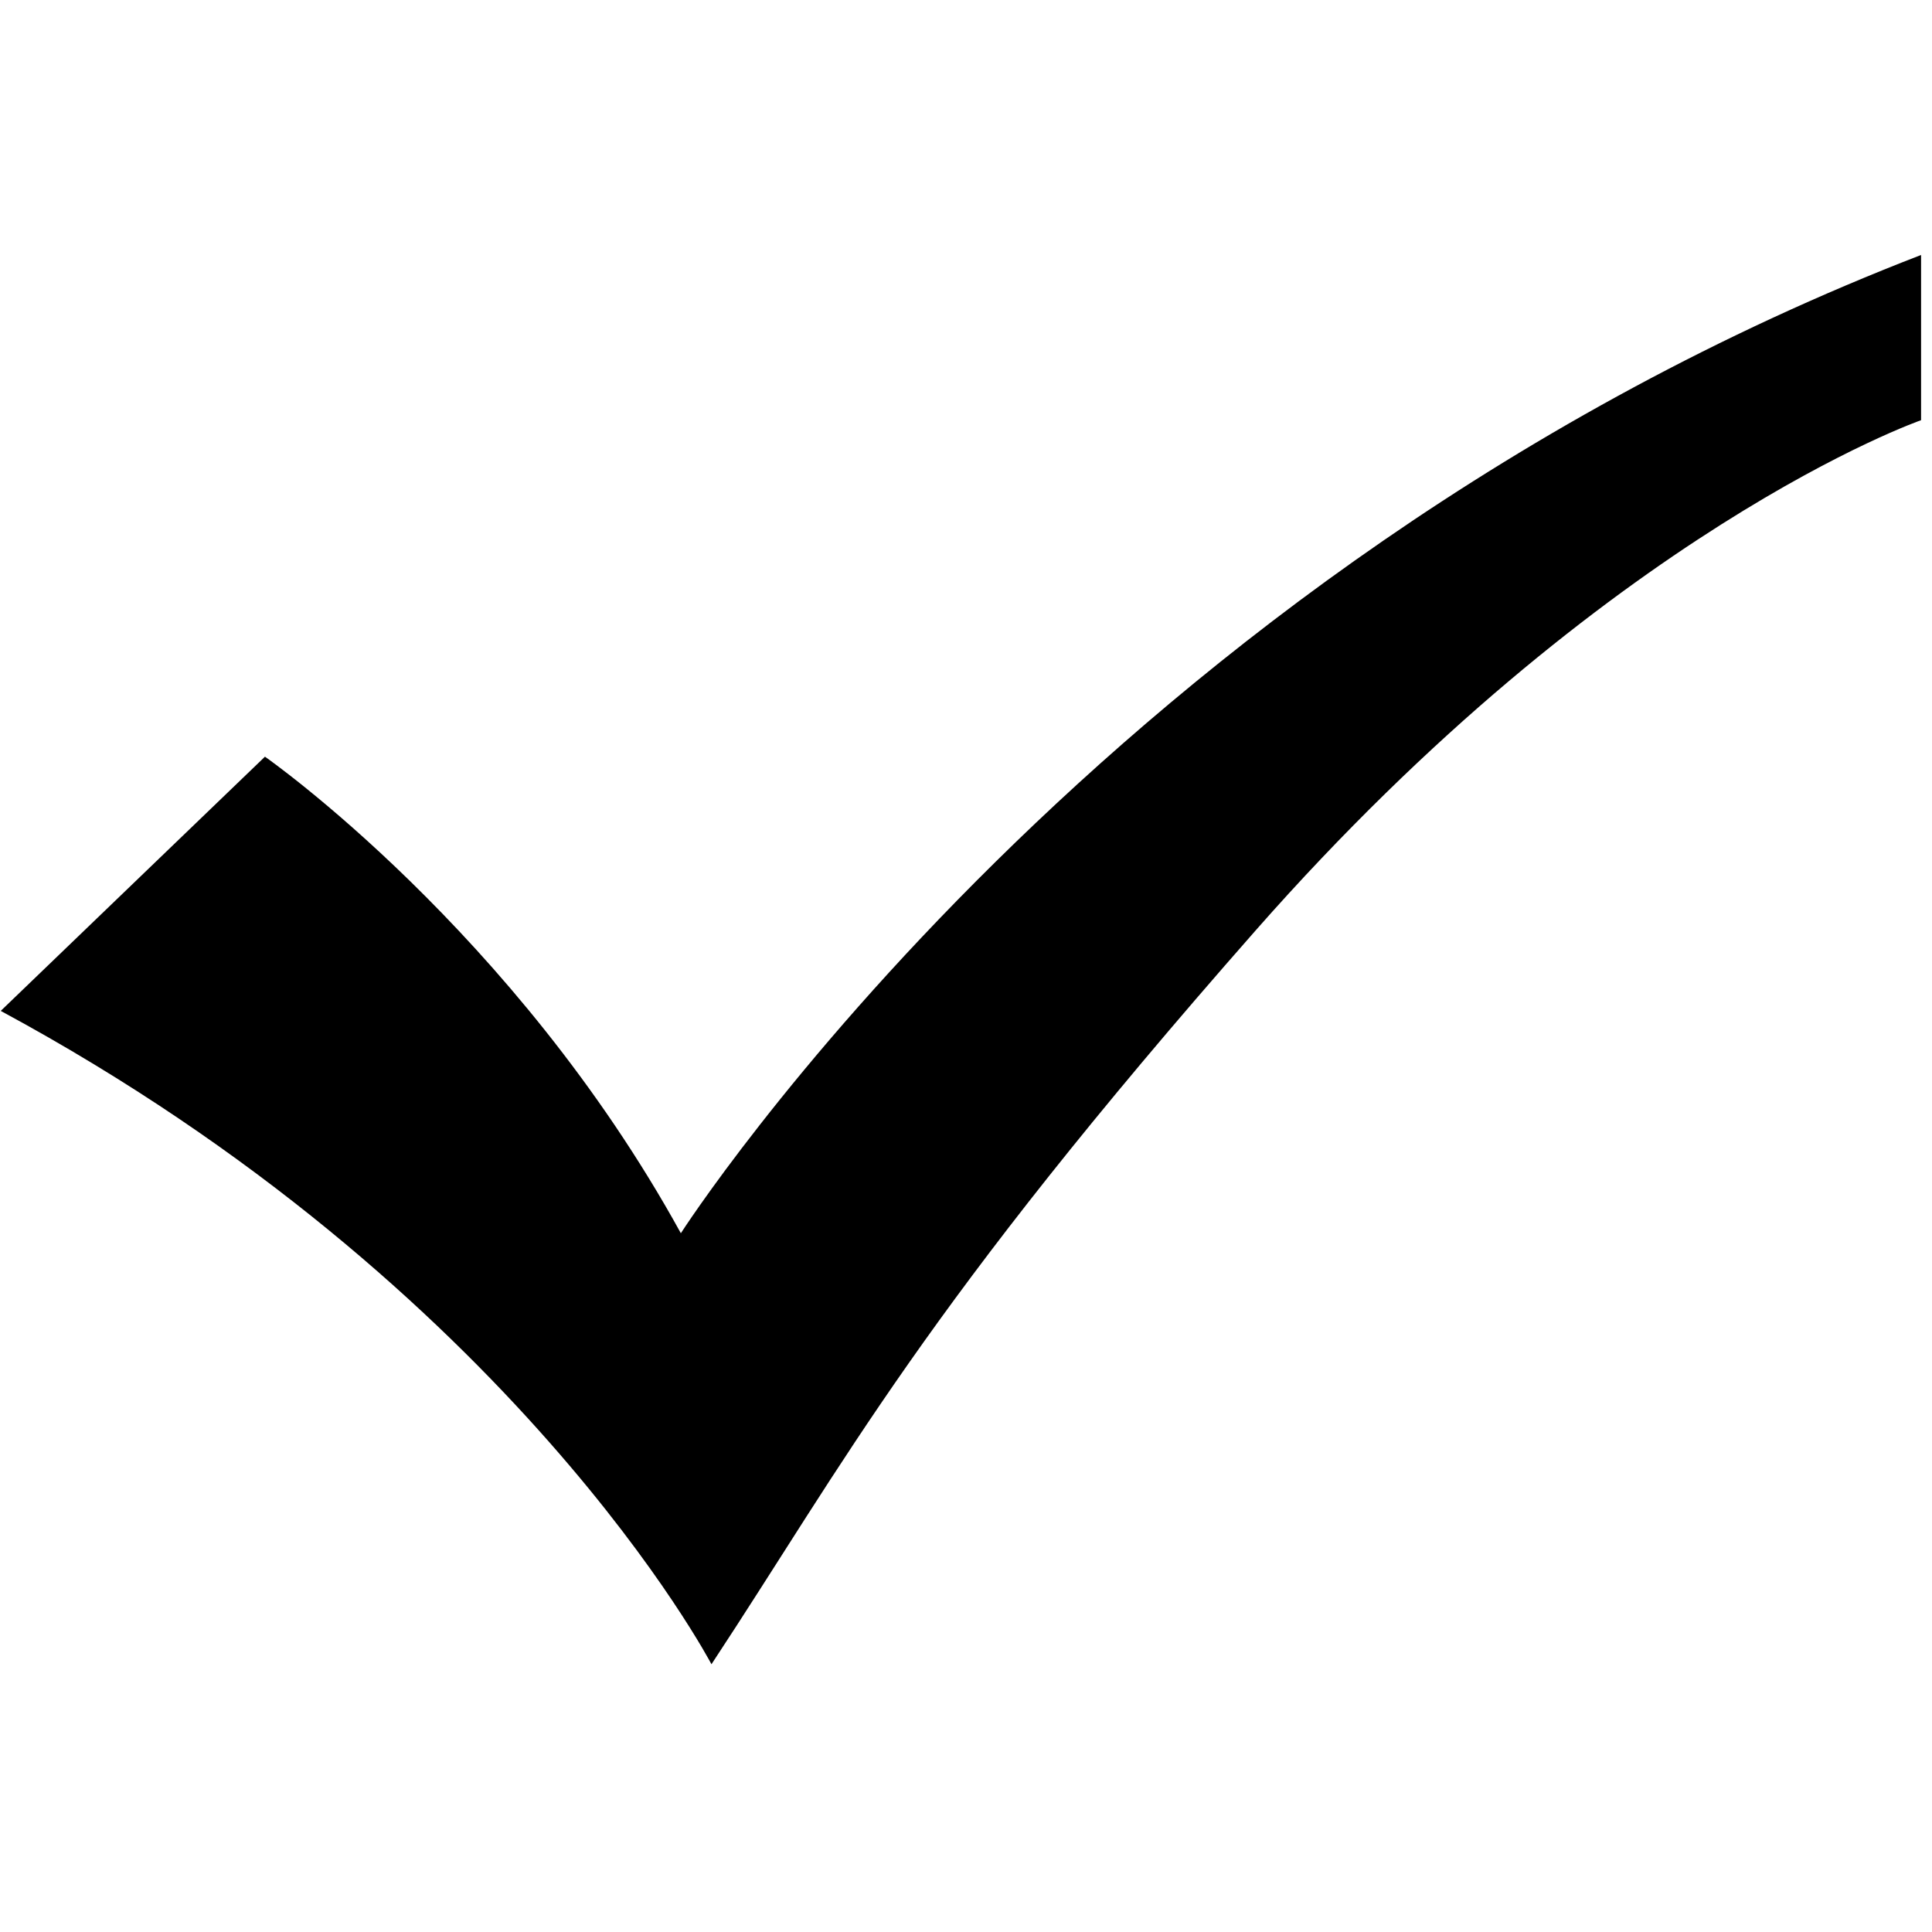 <?xml version="1.0" encoding="utf-8"?>
<!-- Generator: Adobe Illustrator 16.0.0, SVG Export Plug-In . SVG Version: 6.00 Build 0)  -->
<!DOCTYPE svg PUBLIC "-//W3C//DTD SVG 1.1//EN" "http://www.w3.org/Graphics/SVG/1.1/DTD/svg11.dtd">
<svg version="1.1" id="图层_1" xmlns="http://www.w3.org/2000/svg" xmlns:xlink="http://www.w3.org/1999/xlink" x="0px" y="0px"
	 width="100px" height="100px" viewBox="0 0 100 100" enable-background="new 0 0 100 100" xml:space="preserve">
<g>
	<g>
		<defs>
			<path id="SVGID_1_" d="M99.435,21.749c0,0-16.142,5.609-34.447,26.414C47.711,67.797,43.778,75.594,36.825,86.141
				c0,0-10.208-19.478-36.787-33.817l13.676-13.158c0,0,12.902,8.998,21.527,24.666c0,0,22.001-34.348,64.193-50.634V21.749
				L99.435,21.749L99.435,21.749L99.435,21.749z"/>
		</defs>
		<use xlink:href="#SVGID_1_"  overflow="visible" fill-rule="evenodd" clip-rule="evenodd"/>
		<clipPath id="SVGID_2_">
			<use xlink:href="#SVGID_1_"  overflow="visible"/>
		</clipPath>
	</g>
</g>
<g display="none">
	<path display="inline" fill="none" d="M19.984,17.53l0.035,70.083c0.49,2.785,1.686,4.088,4.149,4.63l50.365-0.031
		c3.937-0.67,5.052-2.871,5.022-8.854l0.035,8.846L79.556,17.5L19.984,17.53z M42.358,80.814c0,2.113-1.668,3.825-3.724,3.825
		c-2.057,0-3.724-1.712-3.724-3.825V29.158c0-2.116,1.667-3.827,3.724-3.827c2.056,0,3.724,1.711,3.724,3.827V80.814z
		 M64.701,80.814c0,2.113-1.667,3.825-3.722,3.825c-2.059,0-3.725-1.712-3.725-3.825V29.158c0-2.116,1.666-3.827,3.725-3.827
		c2.055,0,3.722,1.711,3.722,3.827V80.814z"/>
	<path display="inline" d="M60.979,25.331c-2.059,0-3.725,1.711-3.725,3.827v51.656c0,2.113,1.666,3.825,3.725,3.825
		c2.055,0,3.722-1.712,3.722-3.825V29.158C64.701,27.042,63.034,25.331,60.979,25.331z"/>
	<path display="inline" d="M38.634,25.331c-2.057,0-3.724,1.711-3.724,3.827v51.656c0,2.113,1.667,3.825,3.724,3.825
		c2.056,0,3.724-1.712,3.724-3.825V29.158C42.358,27.042,40.69,25.331,38.634,25.331z"/>
	<path display="inline" d="M91.751,10.076l-8.014,0.003c-0.131-0.013-0.258-0.042-0.4-0.042s-0.272,0.029-0.408,0.042l-27.575,0.016
		l0.01-5.071c0-2.513-2.043-4.553-4.486-4.553c-0.396,0-0.732,0.035-1.076,0.062c-0.377-0.026-0.734-0.062-1.168-0.062
		c-2.445,0-4.43,2.04-4.43,4.553l0.019,5.074l-26.89,0.013c-0.314-0.085-0.649-0.149-1.02-0.149c-0.373,0-0.711,0.064-1.031,0.152
		l-7.92,0.003c-2.446,0-4.147,1.009-4.147,3.522c0,2.516,1.7,3.897,4.147,3.897h5.139l0.038,73.815
		c0.199,4.828,3.75,8.691,8.505,8.691h4.434v0.037l48.757-0.029v-0.008h4.434c4.889,0,8.368-4.068,8.382-9.084l-0.039-73.462h4.74
		c2.448,0,4.432-1.381,4.432-3.897C96.183,11.083,94.202,10.076,91.751,10.076z M79.556,83.358c0.029,5.982-1.086,8.184-5.022,8.854
		l-50.365,0.031c-2.463-0.542-3.659-1.845-4.149-4.63L19.984,17.53L79.556,17.5l0.035,74.704L79.556,83.358z"/>
</g>
<g display="none">
	<g display="inline">
		<defs>
			<path id="SVGID_3_" d="M66.074,25.667c0-1.681-1.392-3.042-3.108-3.042H19.066c-1.72,0-3.115,1.361-3.115,3.042
				s1.395,3.042,3.115,3.042h43.904C64.689,28.709,66.074,27.348,66.074,25.667L66.074,25.667L66.074,25.667L66.074,25.667z"/>
		</defs>
		<defs>
			<path id="SVGID_4_" d="M98.675,76.451l-12.907-8.164c0.753-2.076,1.178-4.302,1.178-6.627c0-11.003-9.16-19.955-20.428-19.955
				c-11.261,0-20.425,8.951-20.425,19.955c0,11.001,9.165,19.954,20.425,19.954c6.649,0,12.553-3.136,16.284-7.953l12.479,7.902
				c0.523,0.326,1.107,0.487,1.687,0.487c1.022,0,2.02-0.487,2.617-1.386C100.527,79.249,100.115,77.362,98.675,76.451
				L98.675,76.451L98.675,76.451L98.675,76.451z"/>
		</defs>
		<defs>
			<path id="SVGID_5_" d="M66.518,75.53c-7.826,0-14.197-6.222-14.197-13.87c0-7.647,6.371-13.872,14.197-13.872
				c7.832,0,14.196,6.225,14.196,13.872C80.721,69.309,74.35,75.53,66.518,75.53L66.518,75.53L66.518,75.53L66.518,75.53z"/>
		</defs>
		<defs>
			<path id="SVGID_6_" d="M15.945,56.356c0,1.68,1.396,3.044,3.115,3.044h19.436c0.203-2.121,0.693-4.166,1.425-6.09H19.066
				C17.341,53.311,15.945,54.675,15.945,56.356L15.945,56.356L15.945,56.356L15.945,56.356z"/>
		</defs>
		<defs>
			<path id="SVGID_7_" d="M58.957,37.968H19.066c-1.72,0-3.115,1.364-3.115,3.042c0,1.68,1.395,3.044,3.115,3.044h27.202
				C49.729,40.924,54.106,38.75,58.957,37.968L58.957,37.968L58.957,37.968L58.957,37.968z"/>
		</defs>
		<defs>
			<path id="SVGID_8_" d="M76.258,83.374c0,2.919-2.765,5.296-6.17,5.296H12.879c-3.405,0-6.172-2.373-6.172-5.296V17.561
				c0-2.919,2.768-5.291,6.172-5.291h57.208c3.405,0,6.17,2.372,6.17,5.291v22.857c2.469,0.976,4.734,2.263,6.729,3.806V17.561
				c0-6.098-5.786-11.065-12.904-11.065H12.879c-7.115,0-12.91,4.962-12.91,11.065v65.816c0,6.099,5.789,11.066,12.91,11.066h57.208
				c7.112,0,12.904-4.962,12.904-11.066v-5.384c-1.993,1.543-4.261,2.829-6.729,3.806v1.575H76.258L76.258,83.374L76.258,83.374z"/>
		</defs>
		<use xlink:href="#SVGID_3_"  overflow="visible" fill-rule="evenodd" clip-rule="evenodd"/>
		<use xlink:href="#SVGID_4_"  overflow="visible" fill-rule="evenodd" clip-rule="evenodd"/>
		<use xlink:href="#SVGID_5_"  overflow="visible" fill-rule="evenodd" clip-rule="evenodd"/>
		<use xlink:href="#SVGID_6_"  overflow="visible" fill-rule="evenodd" clip-rule="evenodd"/>
		<use xlink:href="#SVGID_7_"  overflow="visible" fill-rule="evenodd" clip-rule="evenodd"/>
		<use xlink:href="#SVGID_8_"  overflow="visible" fill-rule="evenodd" clip-rule="evenodd"/>
		<clipPath id="SVGID_9_">
			<use xlink:href="#SVGID_3_"  overflow="visible"/>
		</clipPath>
		<clipPath id="SVGID_10_" clip-path="url(#SVGID_9_)">
			<use xlink:href="#SVGID_4_"  overflow="visible"/>
		</clipPath>
		<clipPath id="SVGID_11_" clip-path="url(#SVGID_10_)">
			<use xlink:href="#SVGID_5_"  overflow="visible"/>
		</clipPath>
		<clipPath id="SVGID_12_" clip-path="url(#SVGID_11_)">
			<use xlink:href="#SVGID_6_"  overflow="visible"/>
		</clipPath>
		<clipPath id="SVGID_13_" clip-path="url(#SVGID_12_)">
			<use xlink:href="#SVGID_7_"  overflow="visible"/>
		</clipPath>
		<clipPath id="SVGID_14_" clip-path="url(#SVGID_13_)">
			<use xlink:href="#SVGID_8_"  overflow="visible"/>
		</clipPath>
	</g>
</g>
<g display="none">
	<g display="inline">
		<defs>
			<polygon id="SVGID_15_" points="20.493,80.223 42.987,70.593 29.178,56.929 20.493,80.223 			"/>
		</defs>
		<defs>
			<polygon id="SVGID_16_" points="87.309,26.917 73.052,12.135 31.74,53.12 46.549,68.576 87.309,26.917 			"/>
		</defs>
		<defs>
			<path id="SVGID_17_" d="M99.05,9.232c0,0-3.771-4.195-8.114-7.388c-4.344-3.192-7.686,0-7.686,0l-7.347,7.388l14.919,14.952
				c0,0,6.294-6.386,8.228-8.567C100.985,13.434,99.05,9.232,99.05,9.232L99.05,9.232L99.05,9.232z"/>
		</defs>
		<defs>
			<path id="SVGID_18_" d="M83.159,87.963c0,1.034-0.836,1.875-1.863,1.875H11.724c-1.029,0-1.865-0.841-1.865-1.875V18.554
				c0-1.038,0.835-1.878,1.865-1.878h44.23l9.212-9.853H2.251C1.008,6.823,0,7.833,0,9.083v88.345c0,1.251,1.008,2.269,2.251,2.269
				h88.513c1.244,0,2.254-1.018,2.254-2.269V34.333l-9.859,9.203V87.963L83.159,87.963L83.159,87.963z"/>
		</defs>
		<use xlink:href="#SVGID_15_"  overflow="visible" fill-rule="evenodd" clip-rule="evenodd"/>
		<use xlink:href="#SVGID_16_"  overflow="visible" fill-rule="evenodd" clip-rule="evenodd"/>
		<use xlink:href="#SVGID_17_"  overflow="visible" fill-rule="evenodd" clip-rule="evenodd"/>
		<use xlink:href="#SVGID_18_"  overflow="visible" fill-rule="evenodd" clip-rule="evenodd"/>
		<clipPath id="SVGID_19_">
			<use xlink:href="#SVGID_15_"  overflow="visible"/>
		</clipPath>
		<clipPath id="SVGID_20_" clip-path="url(#SVGID_19_)">
			<use xlink:href="#SVGID_16_"  overflow="visible"/>
		</clipPath>
		<clipPath id="SVGID_21_" clip-path="url(#SVGID_20_)">
			<use xlink:href="#SVGID_17_"  overflow="visible"/>
		</clipPath>
		<clipPath id="SVGID_22_" clip-path="url(#SVGID_21_)">
			<use xlink:href="#SVGID_18_"  overflow="visible"/>
		</clipPath>
	</g>
</g>
<g display="none">
	<g>
		<defs>
			<rect id="SVGID_23_" x="-2.292" y="-2.149" width="104.75" height="104.75"/>
		</defs>
		<clipPath id="SVGID_24_" display="inline">
			<use xlink:href="#SVGID_23_"  overflow="visible"/>
		</clipPath>
		<path display="inline" clip-path="url(#SVGID_24_)" fill="none" stroke="#3689CA" stroke-width="2" stroke-miterlimit="10" d="
			M50.083,98.859c26.858,0,48.634-21.775,48.634-48.633c0-26.86-21.775-48.635-48.634-48.635c-26.859,0-48.634,21.775-48.634,48.635
			C1.449,77.084,23.224,98.859,50.083,98.859L50.083,98.859z"/>
	</g>
	<g>
		<defs>
			<path id="SVGID_25_" d="M42.665,36.631v9.533H27.636v3.307h42.797v-3.307H55.357v-9.533h13.229v-3.258h-10.99
				c0.972-1.313,1.847-2.773,2.675-4.426l-3.355-1.167c-0.924,1.946-1.994,3.794-3.162,5.593H43.54
				c-0.778-1.945-1.653-3.696-2.528-5.252l-3.647,0.583c0.875,1.41,1.7,2.966,2.479,4.668H29.485v3.258H42.665L42.665,36.631z"/>
		</defs>
		<defs>
			<polygon id="SVGID_26_" points="52.004,36.631 52.004,46.164 46.021,46.164 46.021,36.631 52.004,36.631 			"/>
		</defs>
		<defs>
			<path id="SVGID_27_" d="M63.334,37.896c-1.021,2.091-2.384,4.182-4.134,6.322l2.771,1.411c1.701-2.042,3.112-4.182,4.183-6.42
				L63.334,37.896L63.334,37.896z"/>
		</defs>
		<defs>
			<path id="SVGID_28_" d="M35.612,37.993l-3.063,1.021c1.264,1.946,2.384,4.134,3.356,6.663l2.966-1.313
				C37.946,42.126,36.876,39.987,35.612,37.993L35.612,37.993L35.612,37.993z"/>
		</defs>
		<defs>
			<polygon id="SVGID_29_" points="63.87,53.021 34.105,53.021 34.105,72.668 37.46,72.668 37.46,70.384 60.514,70.384 
				60.514,72.668 63.87,72.668 63.87,53.021 			"/>
		</defs>
		<defs>
			<polygon id="SVGID_30_" points="37.46,67.416 37.46,63.185 60.514,63.185 60.514,67.416 37.46,67.416 			"/>
		</defs>
		<defs>
			<polygon id="SVGID_31_" points="37.46,60.363 37.46,55.938 60.514,55.938 60.514,60.363 37.46,60.363 			"/>
		</defs>
		<use xlink:href="#SVGID_25_"  overflow="visible" fill-rule="evenodd" clip-rule="evenodd"/>
		<use xlink:href="#SVGID_26_"  overflow="visible" fill-rule="evenodd" clip-rule="evenodd"/>
		<use xlink:href="#SVGID_27_"  overflow="visible" fill-rule="evenodd" clip-rule="evenodd"/>
		<use xlink:href="#SVGID_28_"  overflow="visible" fill-rule="evenodd" clip-rule="evenodd"/>
		<use xlink:href="#SVGID_29_"  overflow="visible" fill-rule="evenodd" clip-rule="evenodd"/>
		<use xlink:href="#SVGID_30_"  overflow="visible" fill-rule="evenodd" clip-rule="evenodd"/>
		<use xlink:href="#SVGID_31_"  overflow="visible" fill-rule="evenodd" clip-rule="evenodd"/>
		<clipPath id="SVGID_32_" display="inline">
			<use xlink:href="#SVGID_25_"  display="none" overflow="visible"/>
		</clipPath>
		<clipPath id="SVGID_33_" display="inline" clip-path="url(#SVGID_32_)">
			<use xlink:href="#SVGID_26_"  display="none" overflow="visible"/>
		</clipPath>
		<clipPath id="SVGID_34_" display="inline" clip-path="url(#SVGID_33_)">
			<use xlink:href="#SVGID_27_"  display="none" overflow="visible"/>
		</clipPath>
		<clipPath id="SVGID_35_" display="inline" clip-path="url(#SVGID_34_)">
			<use xlink:href="#SVGID_28_"  display="none" overflow="visible"/>
		</clipPath>
		<clipPath id="SVGID_36_" display="inline" clip-path="url(#SVGID_35_)">
			<use xlink:href="#SVGID_29_"  display="none" overflow="visible"/>
		</clipPath>
		<clipPath id="SVGID_37_" display="inline" clip-path="url(#SVGID_36_)">
			<use xlink:href="#SVGID_30_"  display="none" overflow="visible"/>
		</clipPath>
		<clipPath id="SVGID_38_" display="inline" clip-path="url(#SVGID_37_)">
			<use xlink:href="#SVGID_31_"  display="none" overflow="visible"/>
		</clipPath>
	</g>
</g>
<path display="none" d="M50.084,0.467c-27.481,0-49.759,22.279-49.759,49.76c0,27.479,22.278,49.758,49.759,49.758
	c27.479,0,49.758-22.279,49.758-49.758C99.842,22.746,77.563,0.467,50.084,0.467z M50.084,97.484
	c-26.1,0-47.259-21.16-47.259-47.258c0-26.1,21.159-47.26,47.259-47.26c26.098,0,47.258,21.16,47.258,47.26
	C97.342,76.324,76.182,97.484,50.084,97.484z"/>
<g display="none">
	<defs>
		<path id="SVGID_39_" d="M26.377,44.031v3.405h12.938c-1.023,3.354-2.142,6.564-3.308,9.678H60.03
			c-2.577,3.21-6.127,6.321-10.6,9.24c-3.357-1.168-6.858-2.284-10.505-3.259l-1.849,2.725c7.733,2.091,15.272,4.911,22.568,8.51
			l1.944-3.063c-2.676-1.265-5.497-2.479-8.413-3.552c5.008-3.598,8.656-7.246,10.99-10.844v-3.015H41.016
			c0.68-1.995,1.411-4.134,2.09-6.42h26.943v-3.405H44.03c0.486-1.897,0.973-3.891,1.459-6.03h21.689v-3.258h-20.96
			c0.391-1.751,0.73-3.648,1.12-5.594l-3.6-0.291c-0.388,1.945-0.779,3.89-1.215,5.885h-12.84V38h12.111
			c-0.486,2.042-0.974,4.036-1.509,6.03H26.377L26.377,44.031z"/>
	</defs>
	<use xlink:href="#SVGID_39_"  display="inline" overflow="visible" fill-rule="evenodd" clip-rule="evenodd"/>
	<clipPath id="SVGID_40_" display="inline">
		<use xlink:href="#SVGID_39_"  overflow="visible"/>
	</clipPath>
</g>
<g display="none">
	<path display="inline" d="M33.423,88.339H15.274c-1.918,0-3.068-0.98-3.068-2.947V69.529c0-1.839-2.044-4.055-4.09-4.055
		c-2.045,0-3.322,1.477-3.322,3.317v16.6c0,5.526,4.601,9.951,10.352,9.951h17.256c1.916,0,3.451-1.47,3.451-3.316
		C36.107,90.428,35.341,88.339,33.423,88.339z"/>
	<path display="inline" d="M63.46,16.058h21.093c1.912,0,3.063,0.982,3.063,2.95v17.333c0,1.844,2.045,2.581,4.092,2.581
		c2.046,0,3.449-1.475,3.449-3.319V18.761c0-5.531-4.6-9.956-10.351-9.956H63.715c-1.92,0-3.451,1.476-3.451,3.319
		C60.264,13.968,61.542,16.058,63.46,16.058z"/>
	<path display="inline" d="M91.579,65.475c-1.918,0-4.092,2.216-4.092,4.055v15.862c0,1.84-1.022,2.947-3.063,2.947H63.46
		c-1.918,0-3.196,1.969-3.196,3.936c0,1.968,1.531,3.317,3.451,3.317h20.71c5.752,0,10.354-4.426,10.354-9.958V68.792
		C95.031,67.072,93.5,65.475,91.579,65.475z"/>
	<path display="inline" d="M95.8,49.25H4.025c-2.044,0-3.707,1.598-3.707,3.566c0,1.964,1.663,3.564,3.707,3.564H95.8
		c2.041,0,3.706-1.601,3.706-3.564C99.506,50.848,97.841,49.25,95.8,49.25z"/>
	<path display="inline" d="M8.243,38.922c1.918,0,4.09-2.212,4.09-4.056V18.885c0-1.845,1.023-2.952,3.068-2.952H31.89
		c1.917,0,4.218-1.965,4.218-3.933c0-1.966-1.534-3.196-3.452-3.196h-17.51c-5.751,0-10.352,4.425-10.352,9.956v16.598
		C4.793,37.324,6.326,38.922,8.243,38.922z"/>
</g>
<path display="none" fill-rule="evenodd" clip-rule="evenodd" d="M49.944,100c-13.246,0-25.779-5.125-35.299-14.648
	C3.107,73.813-1.976,57.852,0.699,41.561C4.211,20.116,21.773,3.2,43.411,0.425C60.623-1.804,77.503,4.83,88.515,18.117
	c2.654,3.2,2.583,7.745-0.167,10.807L58.664,61.919c-4.524,5.029-12.129,5.57-17.32,1.22l-19.542-16.37
	c-1.762-1.479-1.991-4.104-0.517-5.871c1.483-1.758,4.104-1.992,5.871-0.517l19.542,16.371c1.726,1.449,4.262,1.273,5.771-0.409
	l29.679-32.99c-9.225-10.995-23.291-16.5-37.679-14.666C26.46,11,11.84,25.07,8.919,42.907
	c-2.233,13.612,2.004,26.936,11.617,36.552c9.62,9.616,22.933,13.857,36.554,11.621c17.875-2.934,32.304-18.2,34.308-36.303
	c0.467-4.163,0.321-8.321-0.417-12.358c-0.292-1.575-0.67-3.142-1.141-4.662c-0.676-2.2,0.562-4.534,2.761-5.205
	c2.209-0.684,4.53,0.559,5.205,2.763c0.563,1.825,1.021,3.708,1.366,5.595c0.893,4.842,1.063,9.816,0.513,14.787
	c-2.449,22.091-19.412,40.023-41.245,43.607C55.59,99.771,52.752,100,49.944,100"/>
<g display="none">
	<path display="inline" fill="none" d="M10.46,42.666h14.052c0.32,0,0.569-0.216,0.569-0.468v-4.746V37.38
		c0-0.251-0.249-0.467-0.569-0.467H10.46c-0.32,0-0.569,0.216-0.569,0.467v4.818C9.891,42.45,10.14,42.666,10.46,42.666z"/>
	<path display="inline" fill="none" d="M51.05,66.072H10.46c-0.32,0-0.569,0.215-0.569,0.467v4.782c0,0.252,0.249,0.467,0.569,0.467
		h40.553c0.32,0,0.569-0.215,0.569-0.467v-4.746c0-0.036,0-0.036,0.035-0.036C51.618,66.287,51.37,66.072,51.05,66.072z"/>
	<path display="inline" fill="none" d="M10.425,57.228h31.767c0.32,0,0.569-0.216,0.569-0.468v-4.746v-0.072
		c0-0.251-0.249-0.467-0.569-0.467H10.46c-0.32,0-0.569,0.216-0.569,0.467L9.855,56.76C9.855,57.012,10.104,57.228,10.425,57.228z"
		/>
	<polygon display="inline" points="93.737,17.857 91.603,20.015 97.365,25.839 99.5,23.682 	"/>
	<polygon display="inline" points="64.425,46.621 61.757,55.609 71.006,53.344 96.05,28.032 89.433,21.345 	"/>
	<path display="inline" d="M56.278,61.182l4.838-16.215l3.024-3.056V31.879c0-1.654,0.569-2.229,1.244-2.229h9.32
		c0.427,0,0.783,0.216,0.997,0.539l5.3-5.357c-1.423-0.791-3.201-1.294-5.158-1.294H8.717c-4.518,0-8.217,2.588-8.217,5.752v47.1
		c0,3.163,3.664,5.753,8.217,5.753h67.126c4.518,0,8.182-2.59,8.182-5.753V45.901L72.998,57.083L56.278,61.182z M9.891,37.38
		c0-0.251,0.249-0.467,0.569-0.467h14.052c0.32,0,0.569,0.216,0.569,0.467v0.072v4.746c0,0.252-0.249,0.468-0.569,0.468H10.46
		c-0.32,0-0.569-0.216-0.569-0.468V37.38z M9.891,51.941c0-0.251,0.249-0.467,0.569-0.467h31.731c0.32,0,0.569,0.216,0.569,0.467
		v0.072v4.746c0,0.252-0.249,0.468-0.569,0.468H10.425c-0.32,0-0.569-0.216-0.569-0.468L9.891,51.941z M51.583,66.575v4.746
		c0,0.252-0.249,0.467-0.569,0.467H10.46c-0.32,0-0.569-0.215-0.569-0.467v-4.782c0-0.252,0.249-0.467,0.569-0.467H51.05
		c0.32,0,0.568,0.215,0.568,0.467C51.583,66.539,51.583,66.539,51.583,66.575z"/>
	<polygon display="inline" points="73.425,32.203 66.595,32.203 66.595,39.717 	"/>
</g>
<rect x="-1.539" display="none" fill="none" width="102.955" height="102.955"/>
<path display="none" fill-rule="evenodd" clip-rule="evenodd" d="M42.647,38.116v9.368H27.876v3.25h42.065v-3.25H55.124v-9.368h13
	v-3.203H57.321c0.957-1.291,1.816-2.725,2.63-4.35l-3.298-1.147c-0.908,1.912-1.961,3.728-3.107,5.498H43.507
	c-0.765-1.912-1.625-3.634-2.485-5.164l-3.585,0.575c0.86,1.386,1.672,2.916,2.437,4.589h-10.18v3.203H42.647L42.647,38.116z
	 M51.825,38.116v9.368h-5.88v-9.368H51.825L51.825,38.116z M62.962,39.358c-1.003,2.054-2.343,4.112-4.063,6.214l2.726,1.386
	c1.671-2.007,3.058-4.11,4.109-6.311L62.962,39.358L62.962,39.358z M35.715,39.454l-3.011,1.004
	c1.242,1.912,2.343,4.063,3.298,6.549l2.916-1.291C38.01,43.517,36.958,41.413,35.715,39.454L35.715,39.454L35.715,39.454z
	 M63.488,54.225H34.234v19.312h3.298V71.29H60.19v2.246h3.298V54.225L63.488,54.225z M37.532,68.374v-4.16H60.19v4.16H37.532
	L37.532,68.374z M37.532,61.442v-4.351H60.19v4.351H37.532L37.532,61.442z"/>
</svg>
